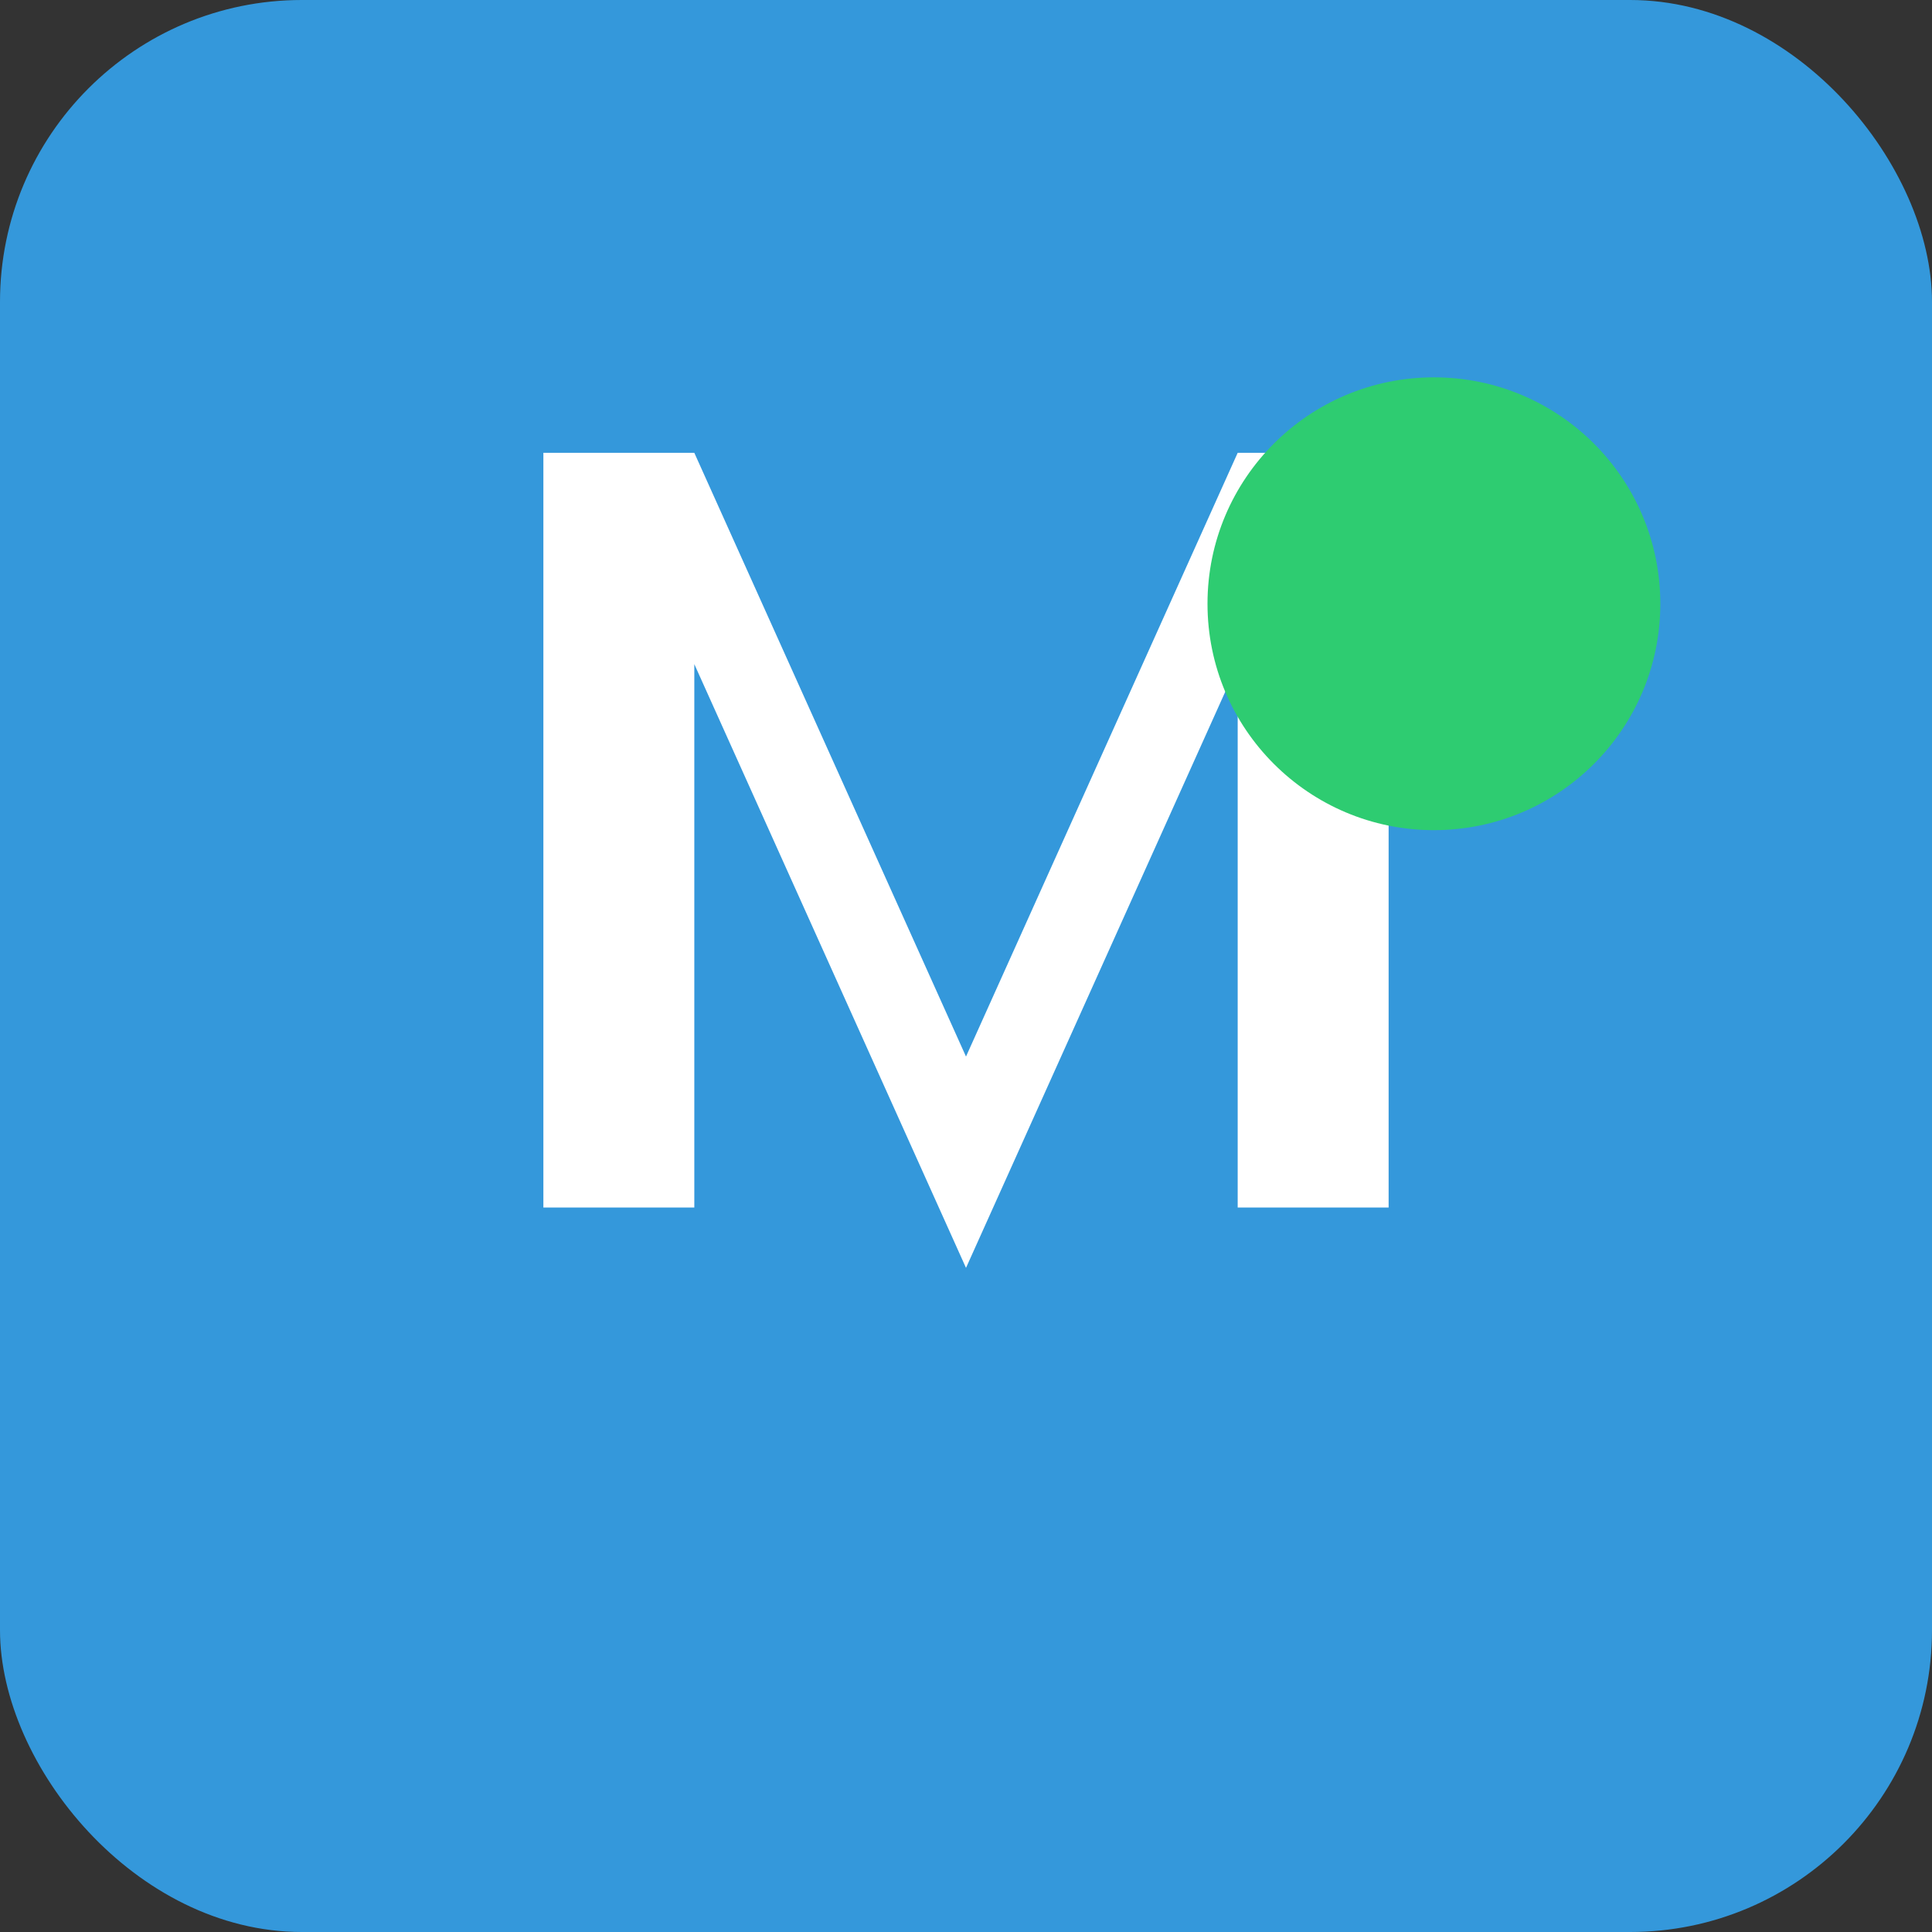 <?xml version="1.0" encoding="UTF-8" standalone="no"?>
<svg width="128" height="128" viewBox="0 0 128 128" xmlns="http://www.w3.org/2000/svg">
  <rect x="0" y="0" width="128" height="128" fill="#333333" stroke="none"/>
  <rect width="128" height="128" rx="20" fill="#3498db"/>
  <!-- M shape using paths instead of text -->
  <path d="M36,80V30h10l18,40l18-40h10v50h-10V44L64,84L46,44v36H36z" fill="white"/>
  <circle cx="95" cy="40" r="15" fill="#2ecc71"/>
</svg>